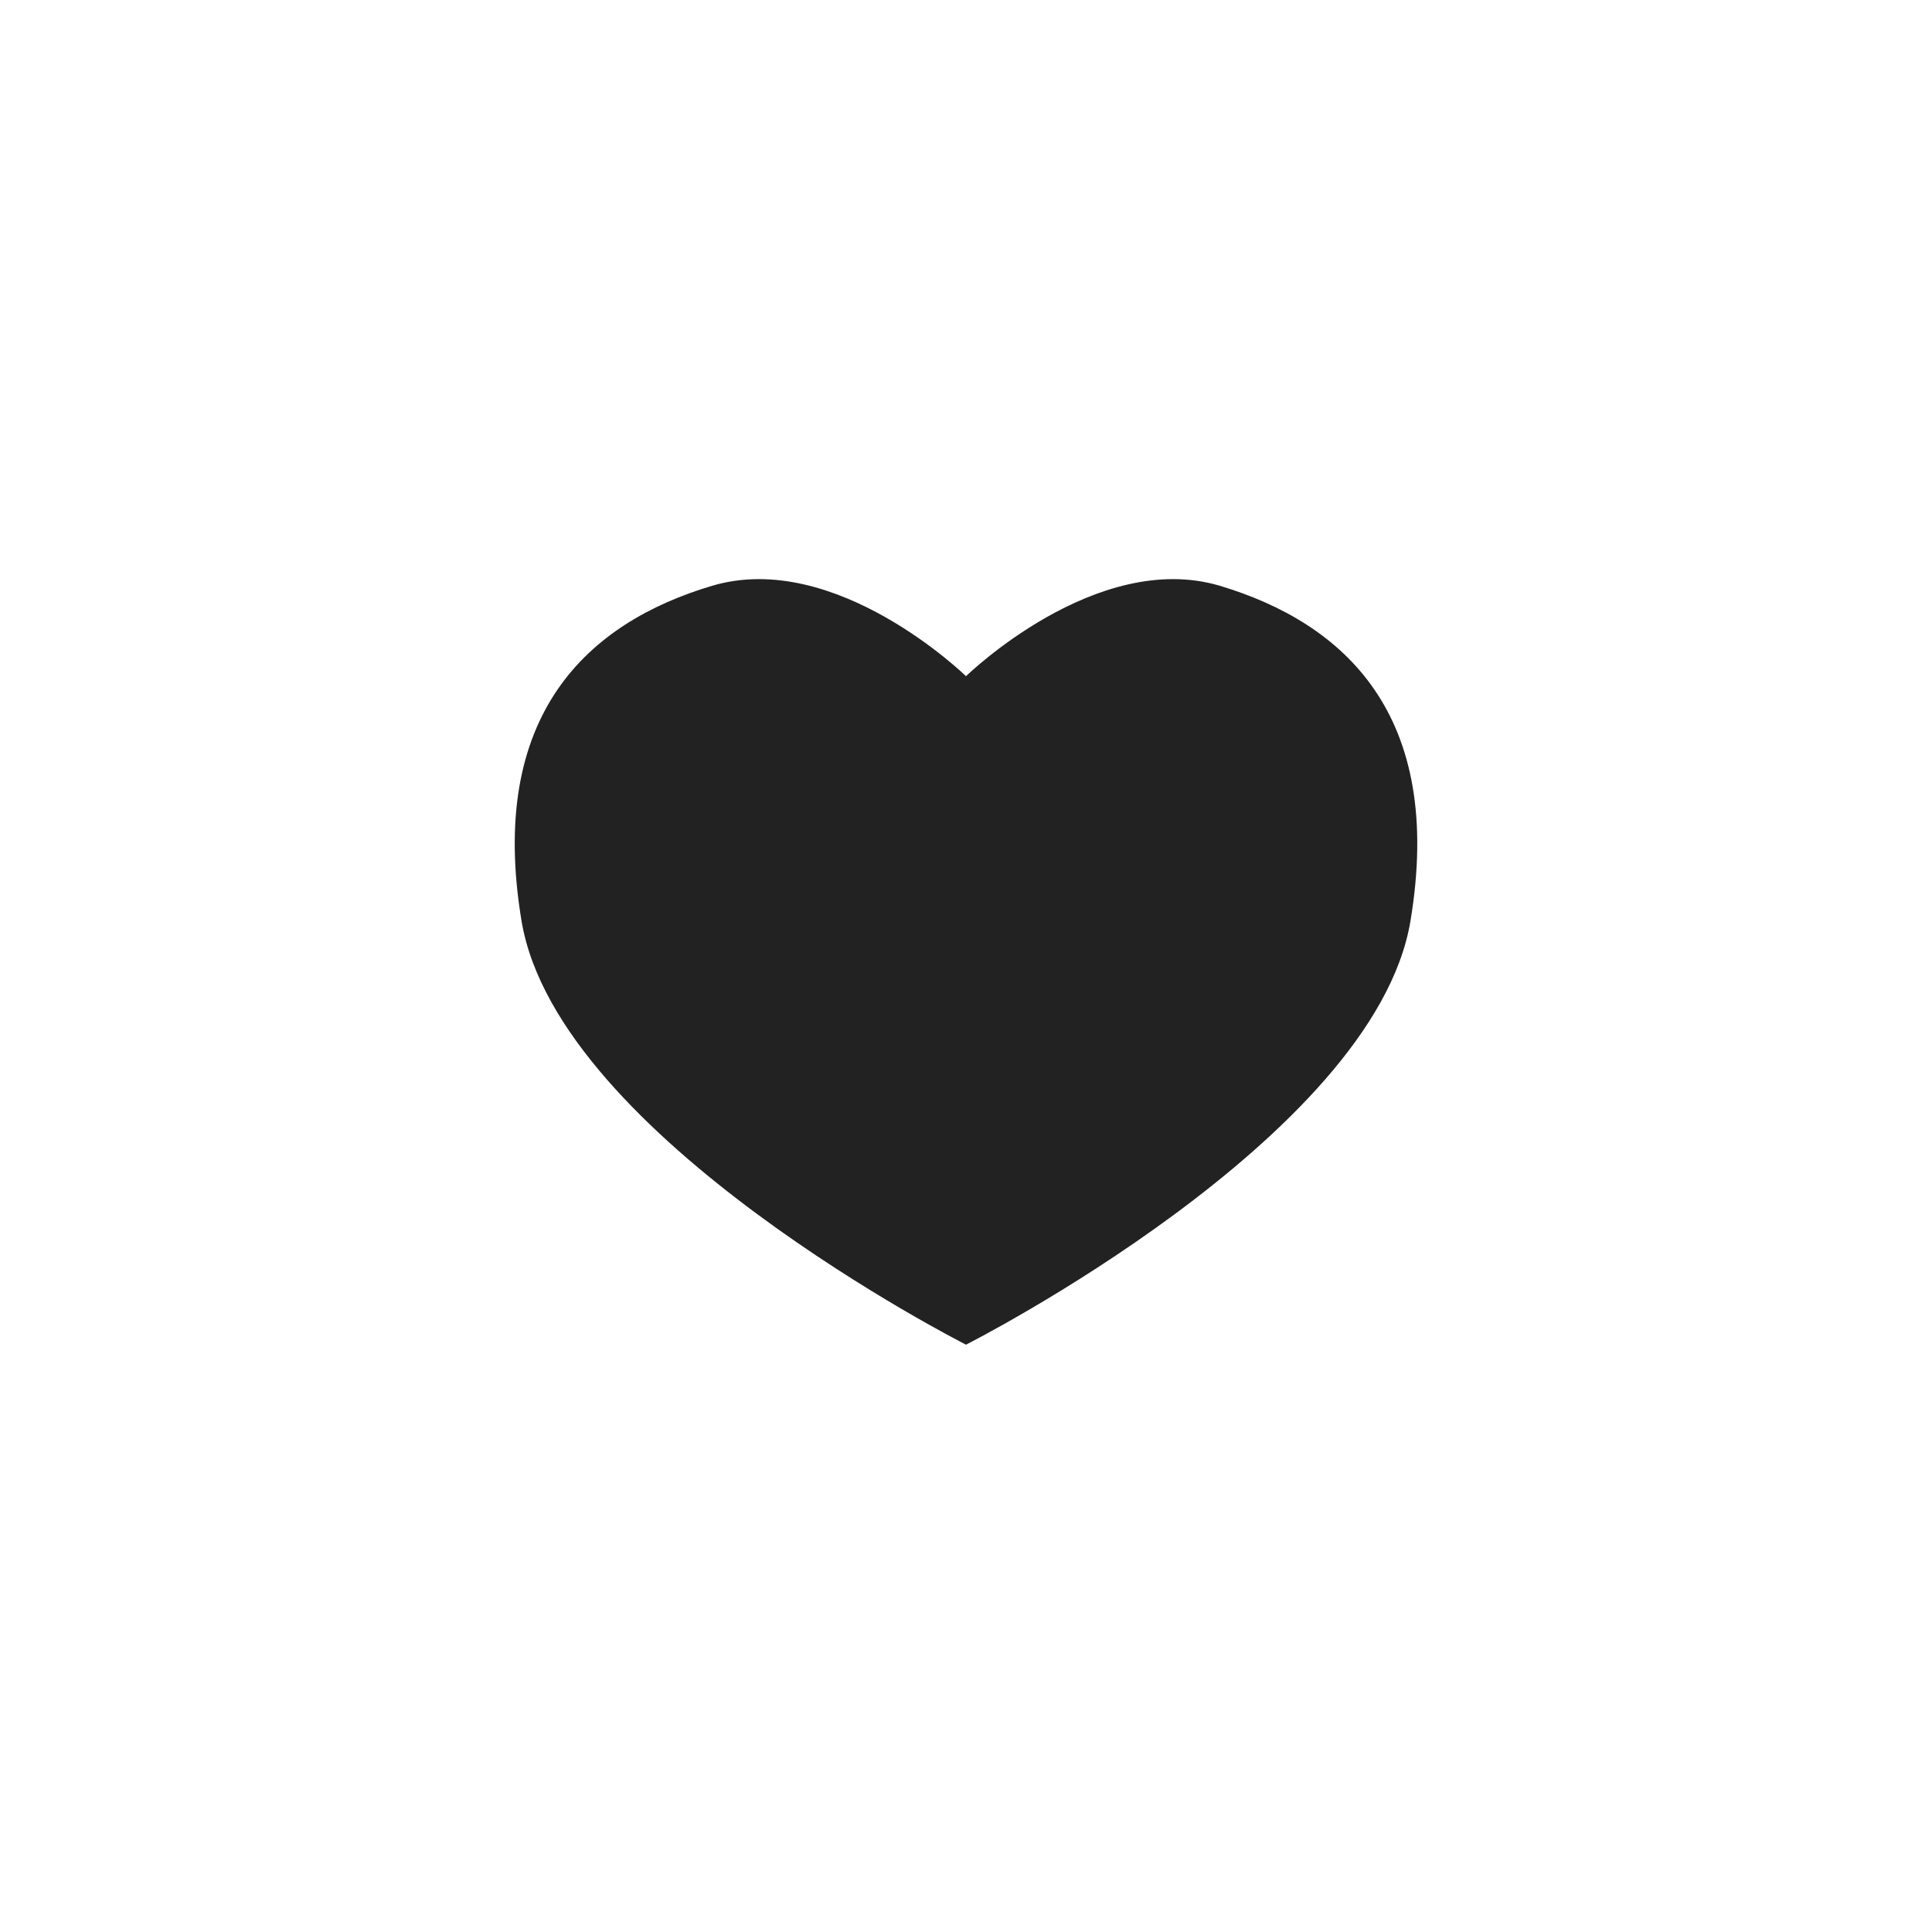 <svg id="Layer_1" data-name="Layer 1" xmlns="http://www.w3.org/2000/svg" viewBox="0 0 50 50"><path d="M31.57,15.16C28.37,14.21,25,17.5,25,17.5s-3.37-3.29-6.57-2.34-5.83,3.32-4.93,8.69C14.45,29.46,25,34.8,25,34.8s10.55-5.34,11.5-10.95C37.4,18.48,34.77,16.12,31.57,15.16Z" style="fill:#222"/><rect y="-0.1" width="50" height="50" style="fill:none"/></svg>